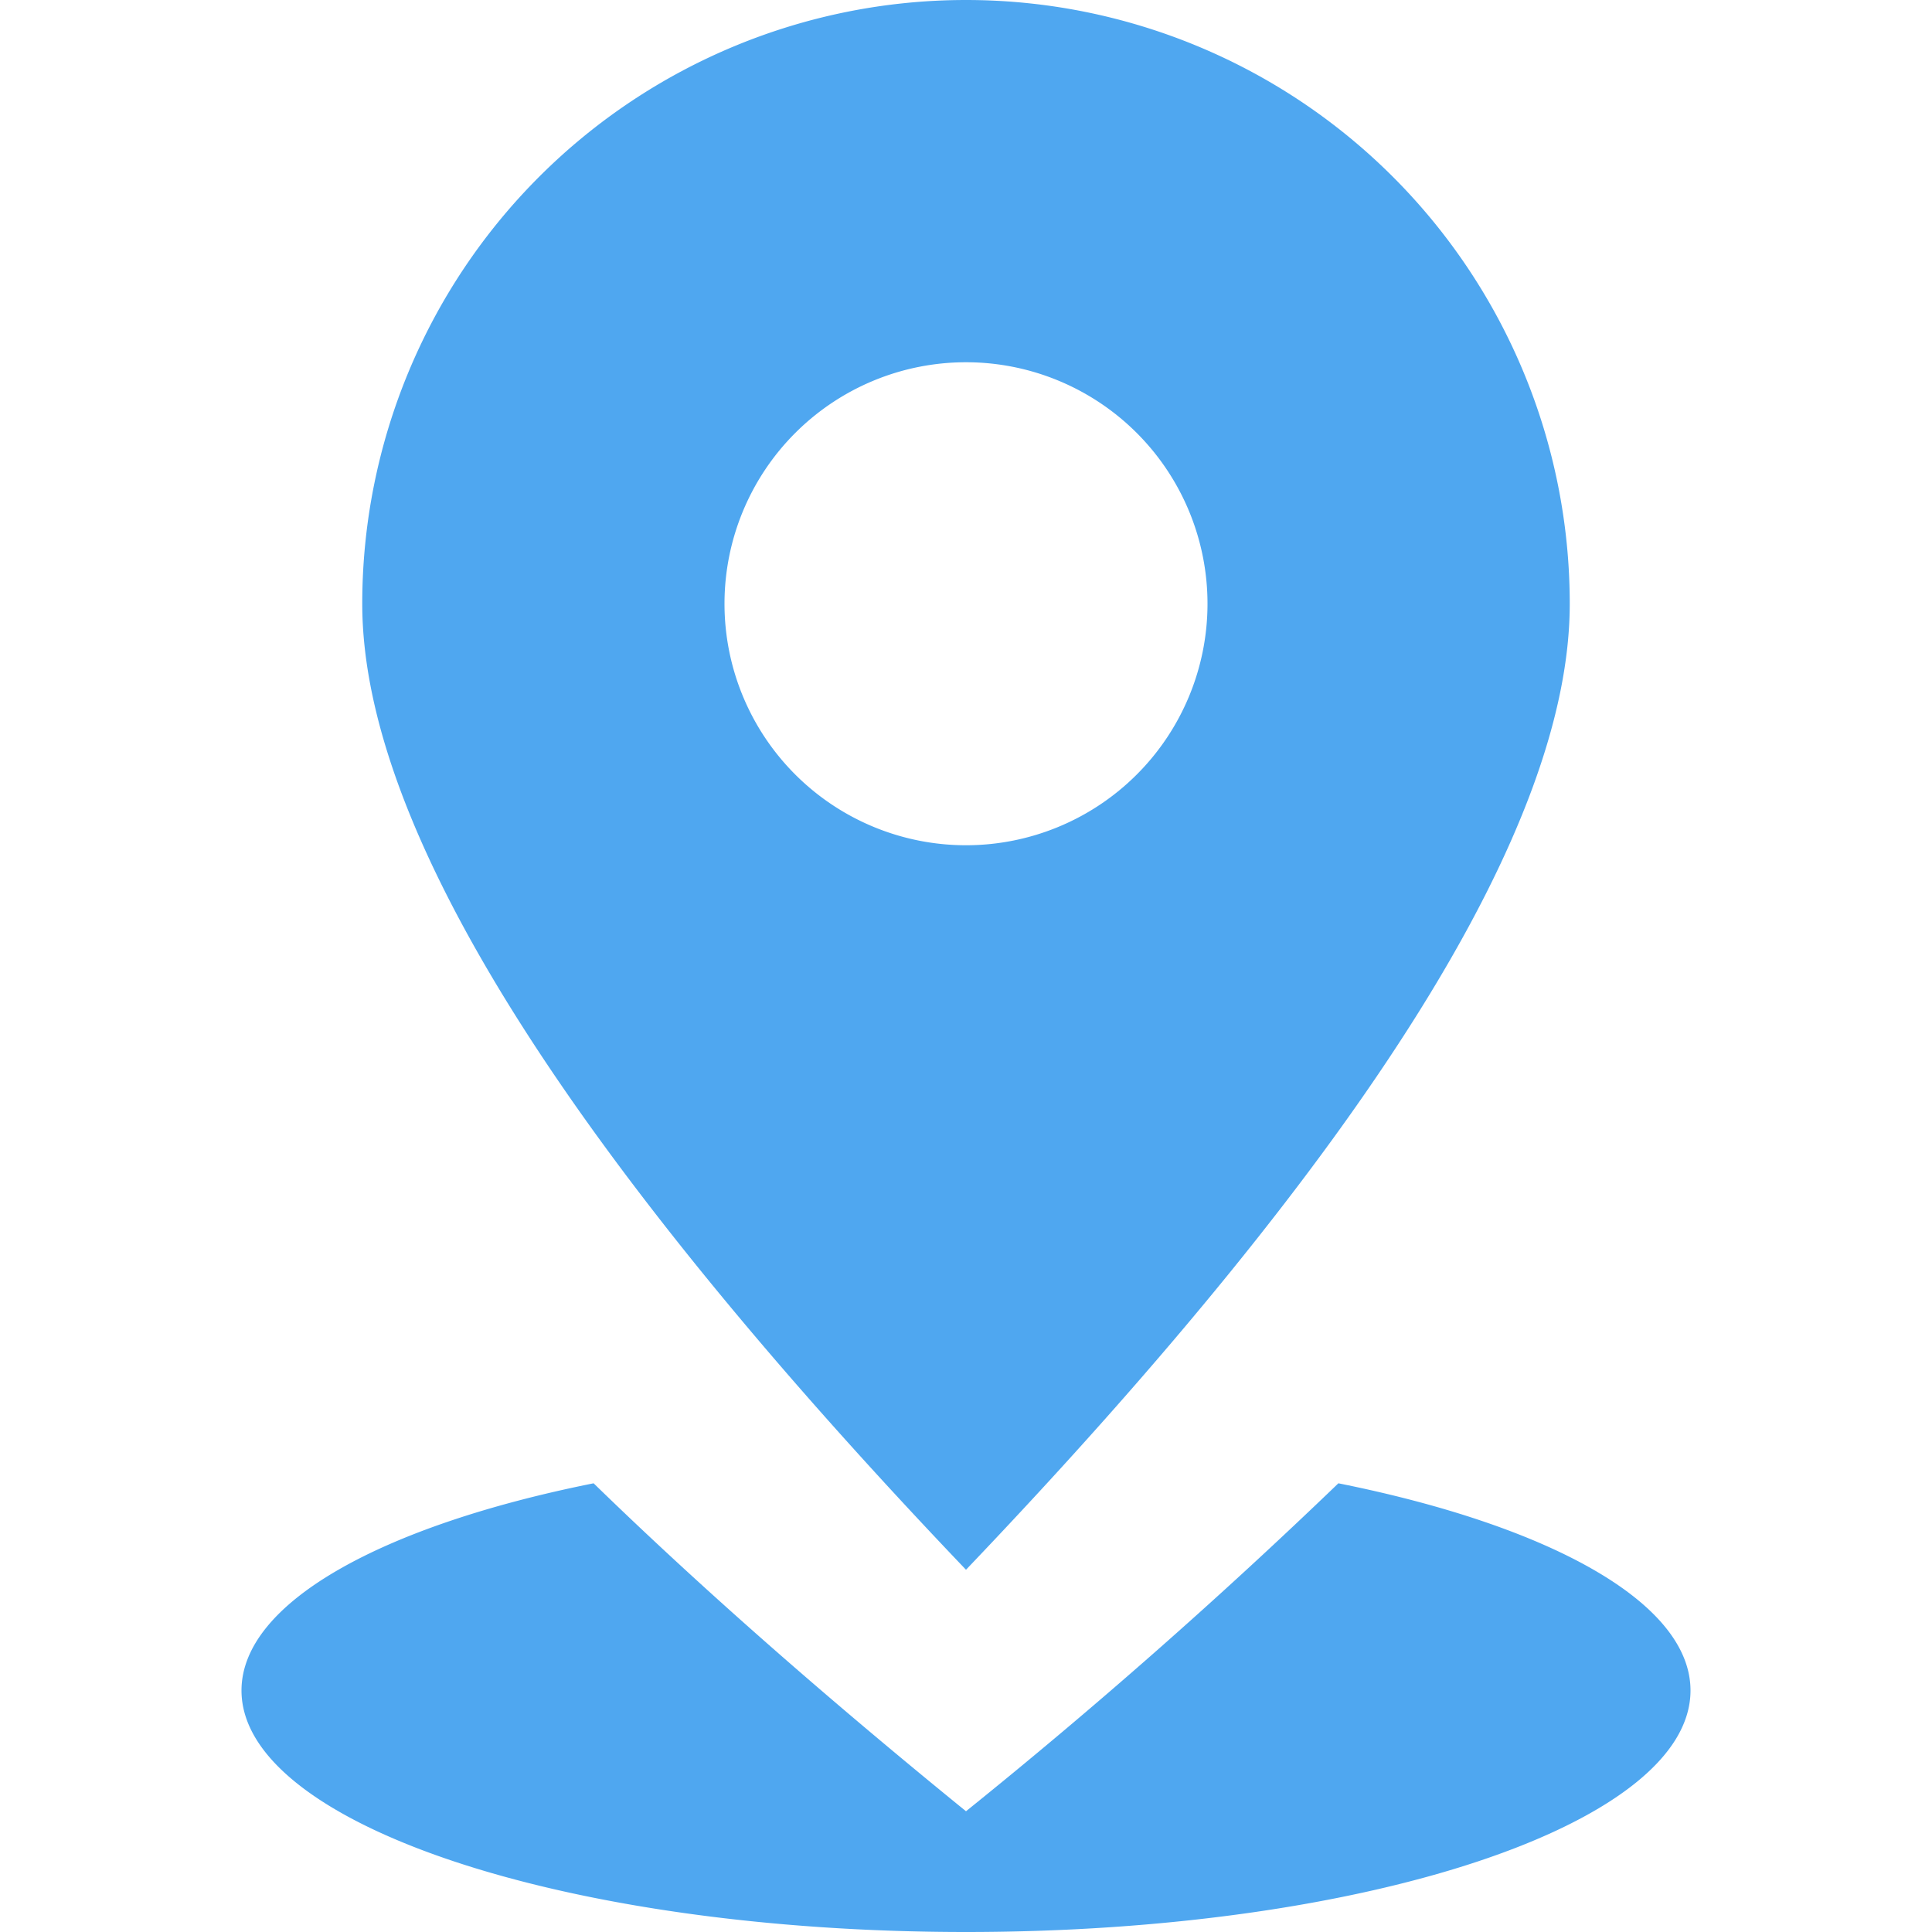 <svg t="1585530876550" class="icon" viewBox="0 0 1024 1024" version="1.1"
  xmlns="http://www.w3.org/2000/svg" p-id="4437" width="32" height="32">
  <path fill='#4fa7f0' d="M314.624 786.176C370.944 840.96 436.736 898.816 512 960a2982.208 2982.208 0 0 0 197.376-173.824C821.184 808.576 896 849.344 896 896c0 70.72-171.904 128-384 128s-384-57.28-384-128c0-46.656 74.816-87.424 186.624-109.824zM512 832C298.688 608.512 192 437.76 192 320a320 320 0 1 1 640 0c0 117.76-106.688 288.512-320 512z m0-384a128 128 0 1 0 0-256 128 128 0 0 0 0 256z" p-id="4438"></path>
</svg>